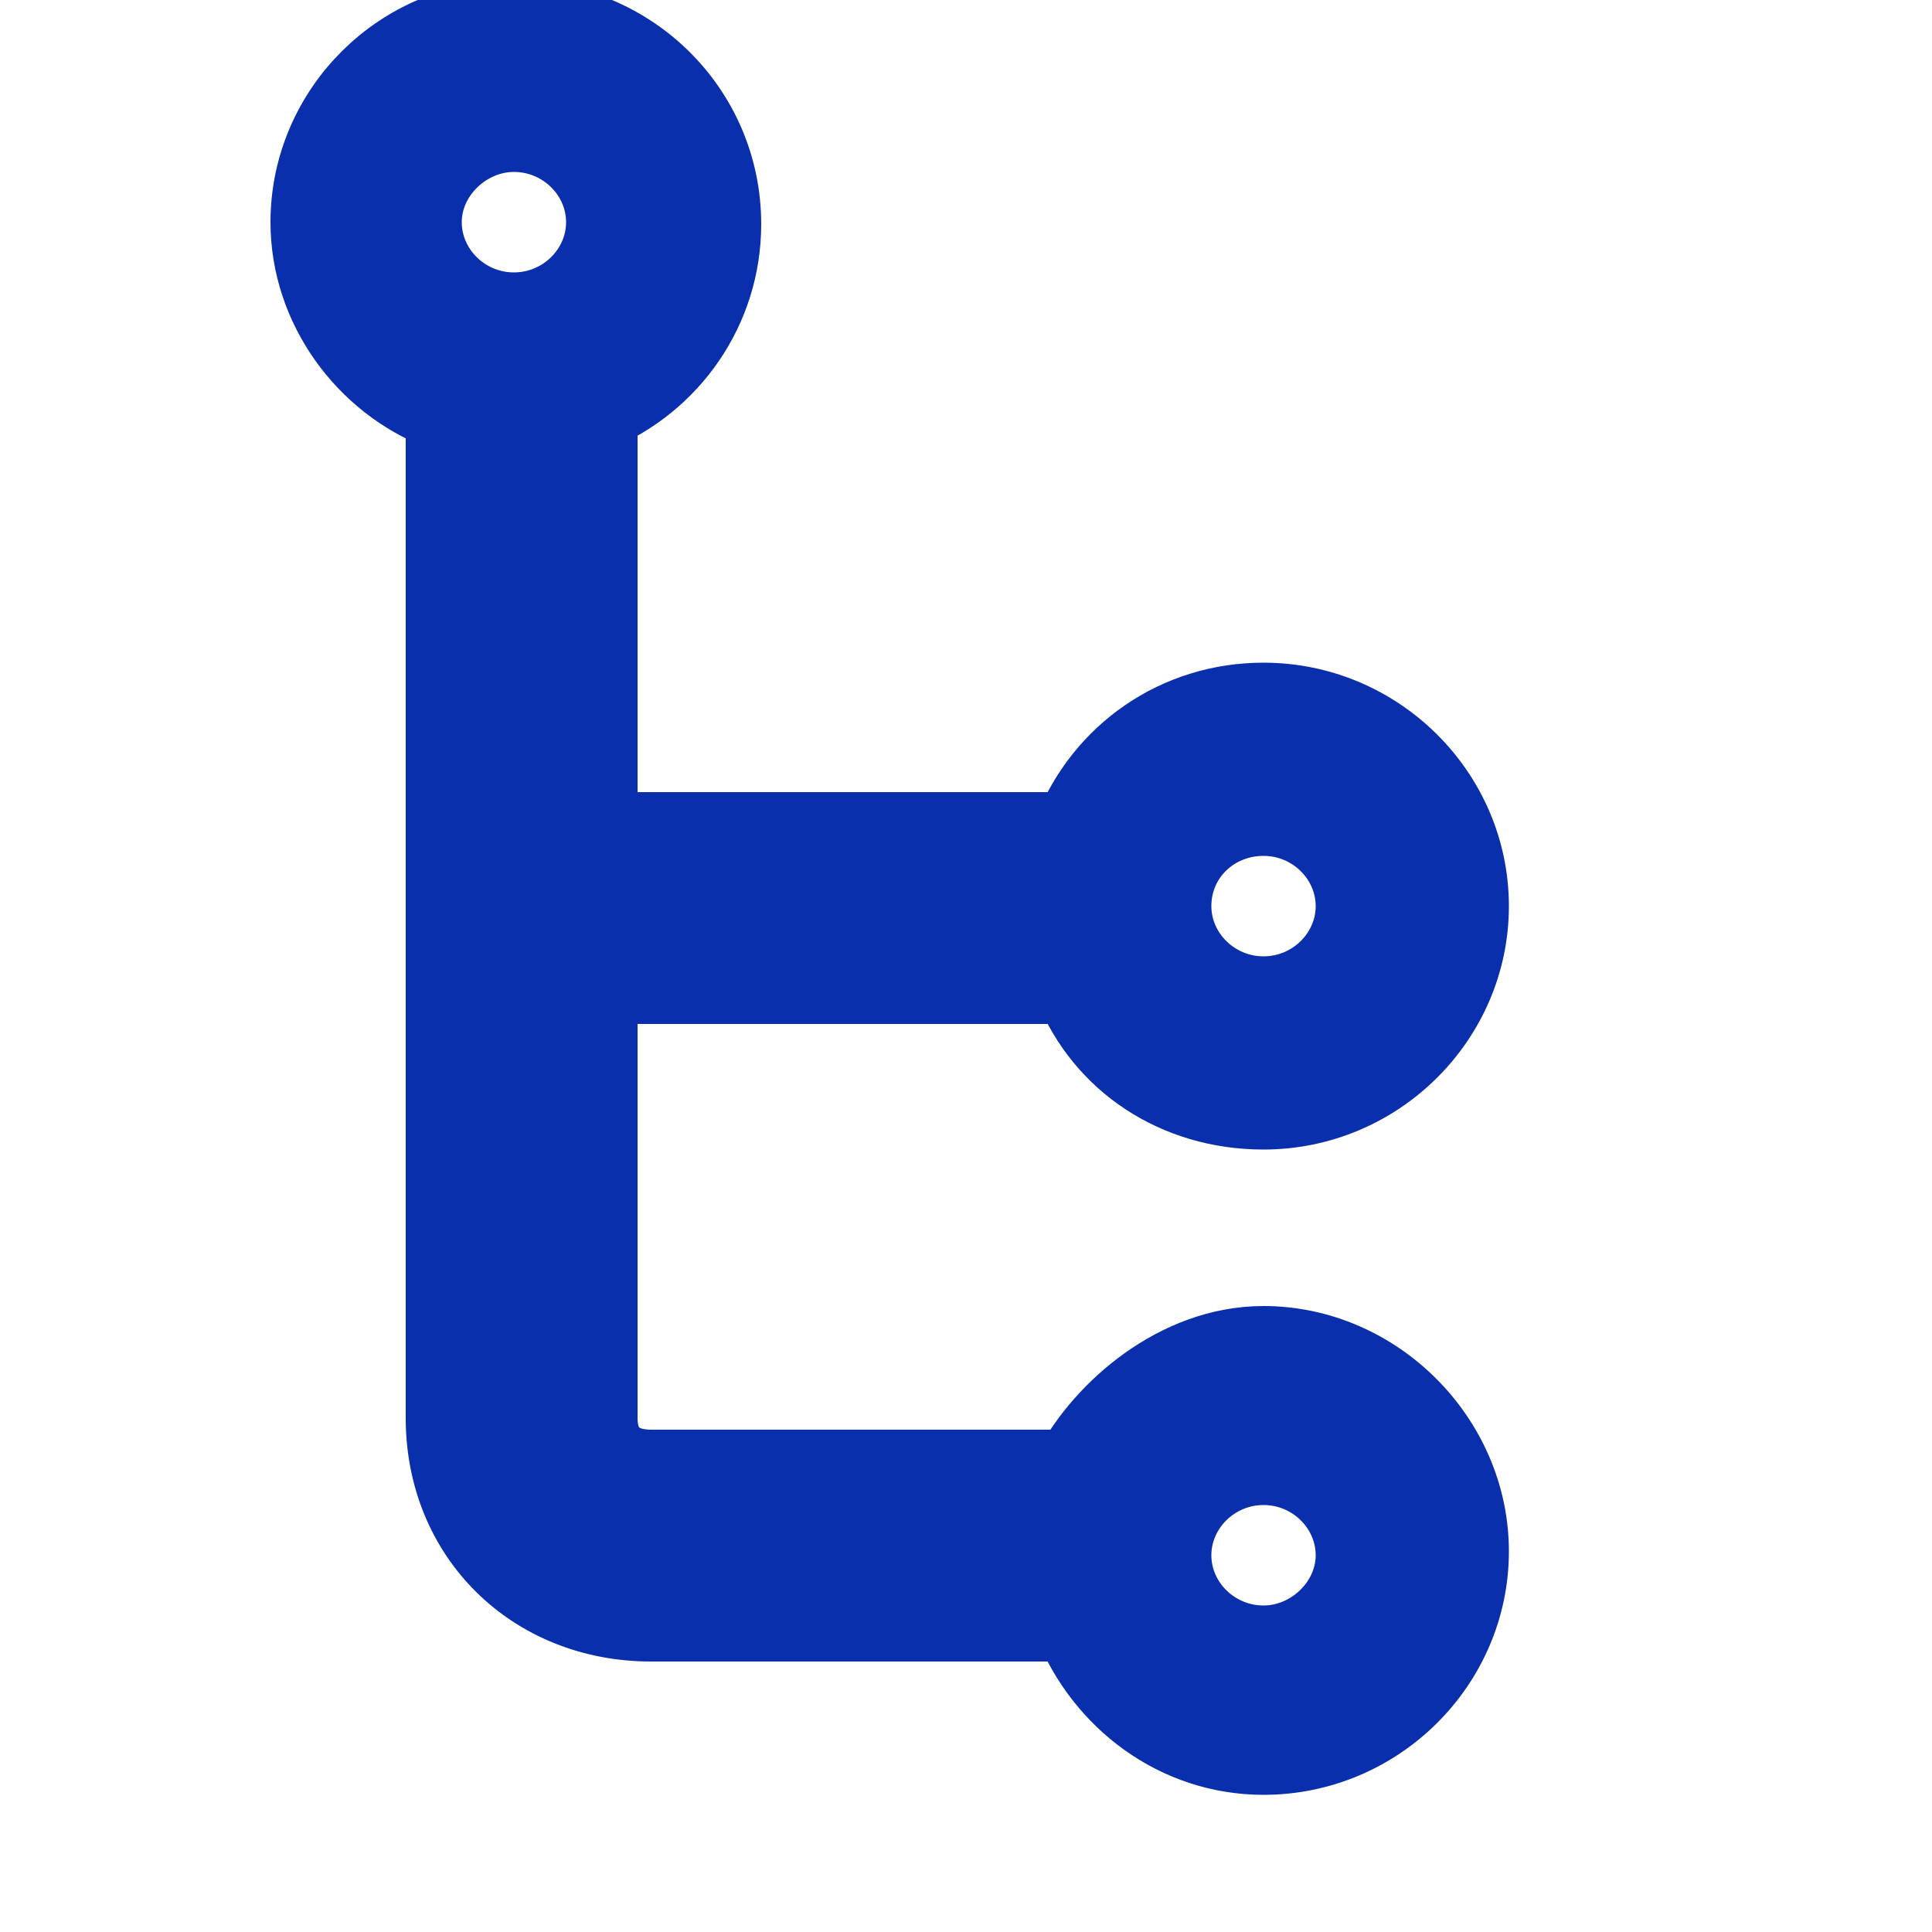 <?xml version="1.0" encoding="utf-8"?>
<!-- Uploaded to SVGRepo https://www.svgrepo.com -->
<svg fill="#092fac" version="1.1" id="Layer_1" xmlns="http://www.w3.org/2000/svg" xmlns:xlink="http://www.w3.org/1999/xlink" x="0px" y="0px" width="32" height="32" viewBox="0 0 100 100" xml:space="preserve">
<path d="M65.4,69.6c-4.5,0-8.3,3.4-9.9,6.4H33.7C32,76,31,75.1,31,73.4V51h24.5c1.6,4,5.4,6.5,9.9,6.5	c5.9,0,10.7-4.8,10.7-10.6s-4.8-10.6-10.7-10.6c-4.5,0-8.3,2.7-9.9,6.7H31V21.5c0,0-0.2-0.1-0.2-0.1c3.9-1.6,6.6-5.4,6.6-9.8 c0-5.9-4.8-10.6-10.7-10.6C20.8,0.9,16,5.7,16,11.5c0,4.4,2.9,8.3,6.8,9.8c0,0,0.2,0.1,0.2,0.1v52C23,79.5,27.6,84,33.7,84h21.8 c1.6,4,5.4,6.9,9.9,6.9c5.9,0,10.7-4.8,10.7-10.6S71.2,69.6,65.4,69.6z M65.4,42.3c2.6,0,4.7,2.1,4.7,4.6c0,2.5-2.1,4.6-4.7,4.6 c-2.6,0-4.7-2.1-4.7-4.6C60.7,44.3,62.8,42.3,65.4,42.3z M26.6,6.9c2.6,0,4.7,2.1,4.7,4.6s-2.1,4.6-4.7,4.6c-2.6,0-4.7-2.1-4.7-4.6 S24.1,6.9,26.6,6.9z M65.4,85.1c-2.6,0-4.7-2.1-4.7-4.6s2.1-4.6,4.7-4.6c2.6,0,4.7,2.1,4.7,4.6S67.9,85.1,65.4,85.1z" stroke="#092fac" stroke-width="4"/>
</svg>
